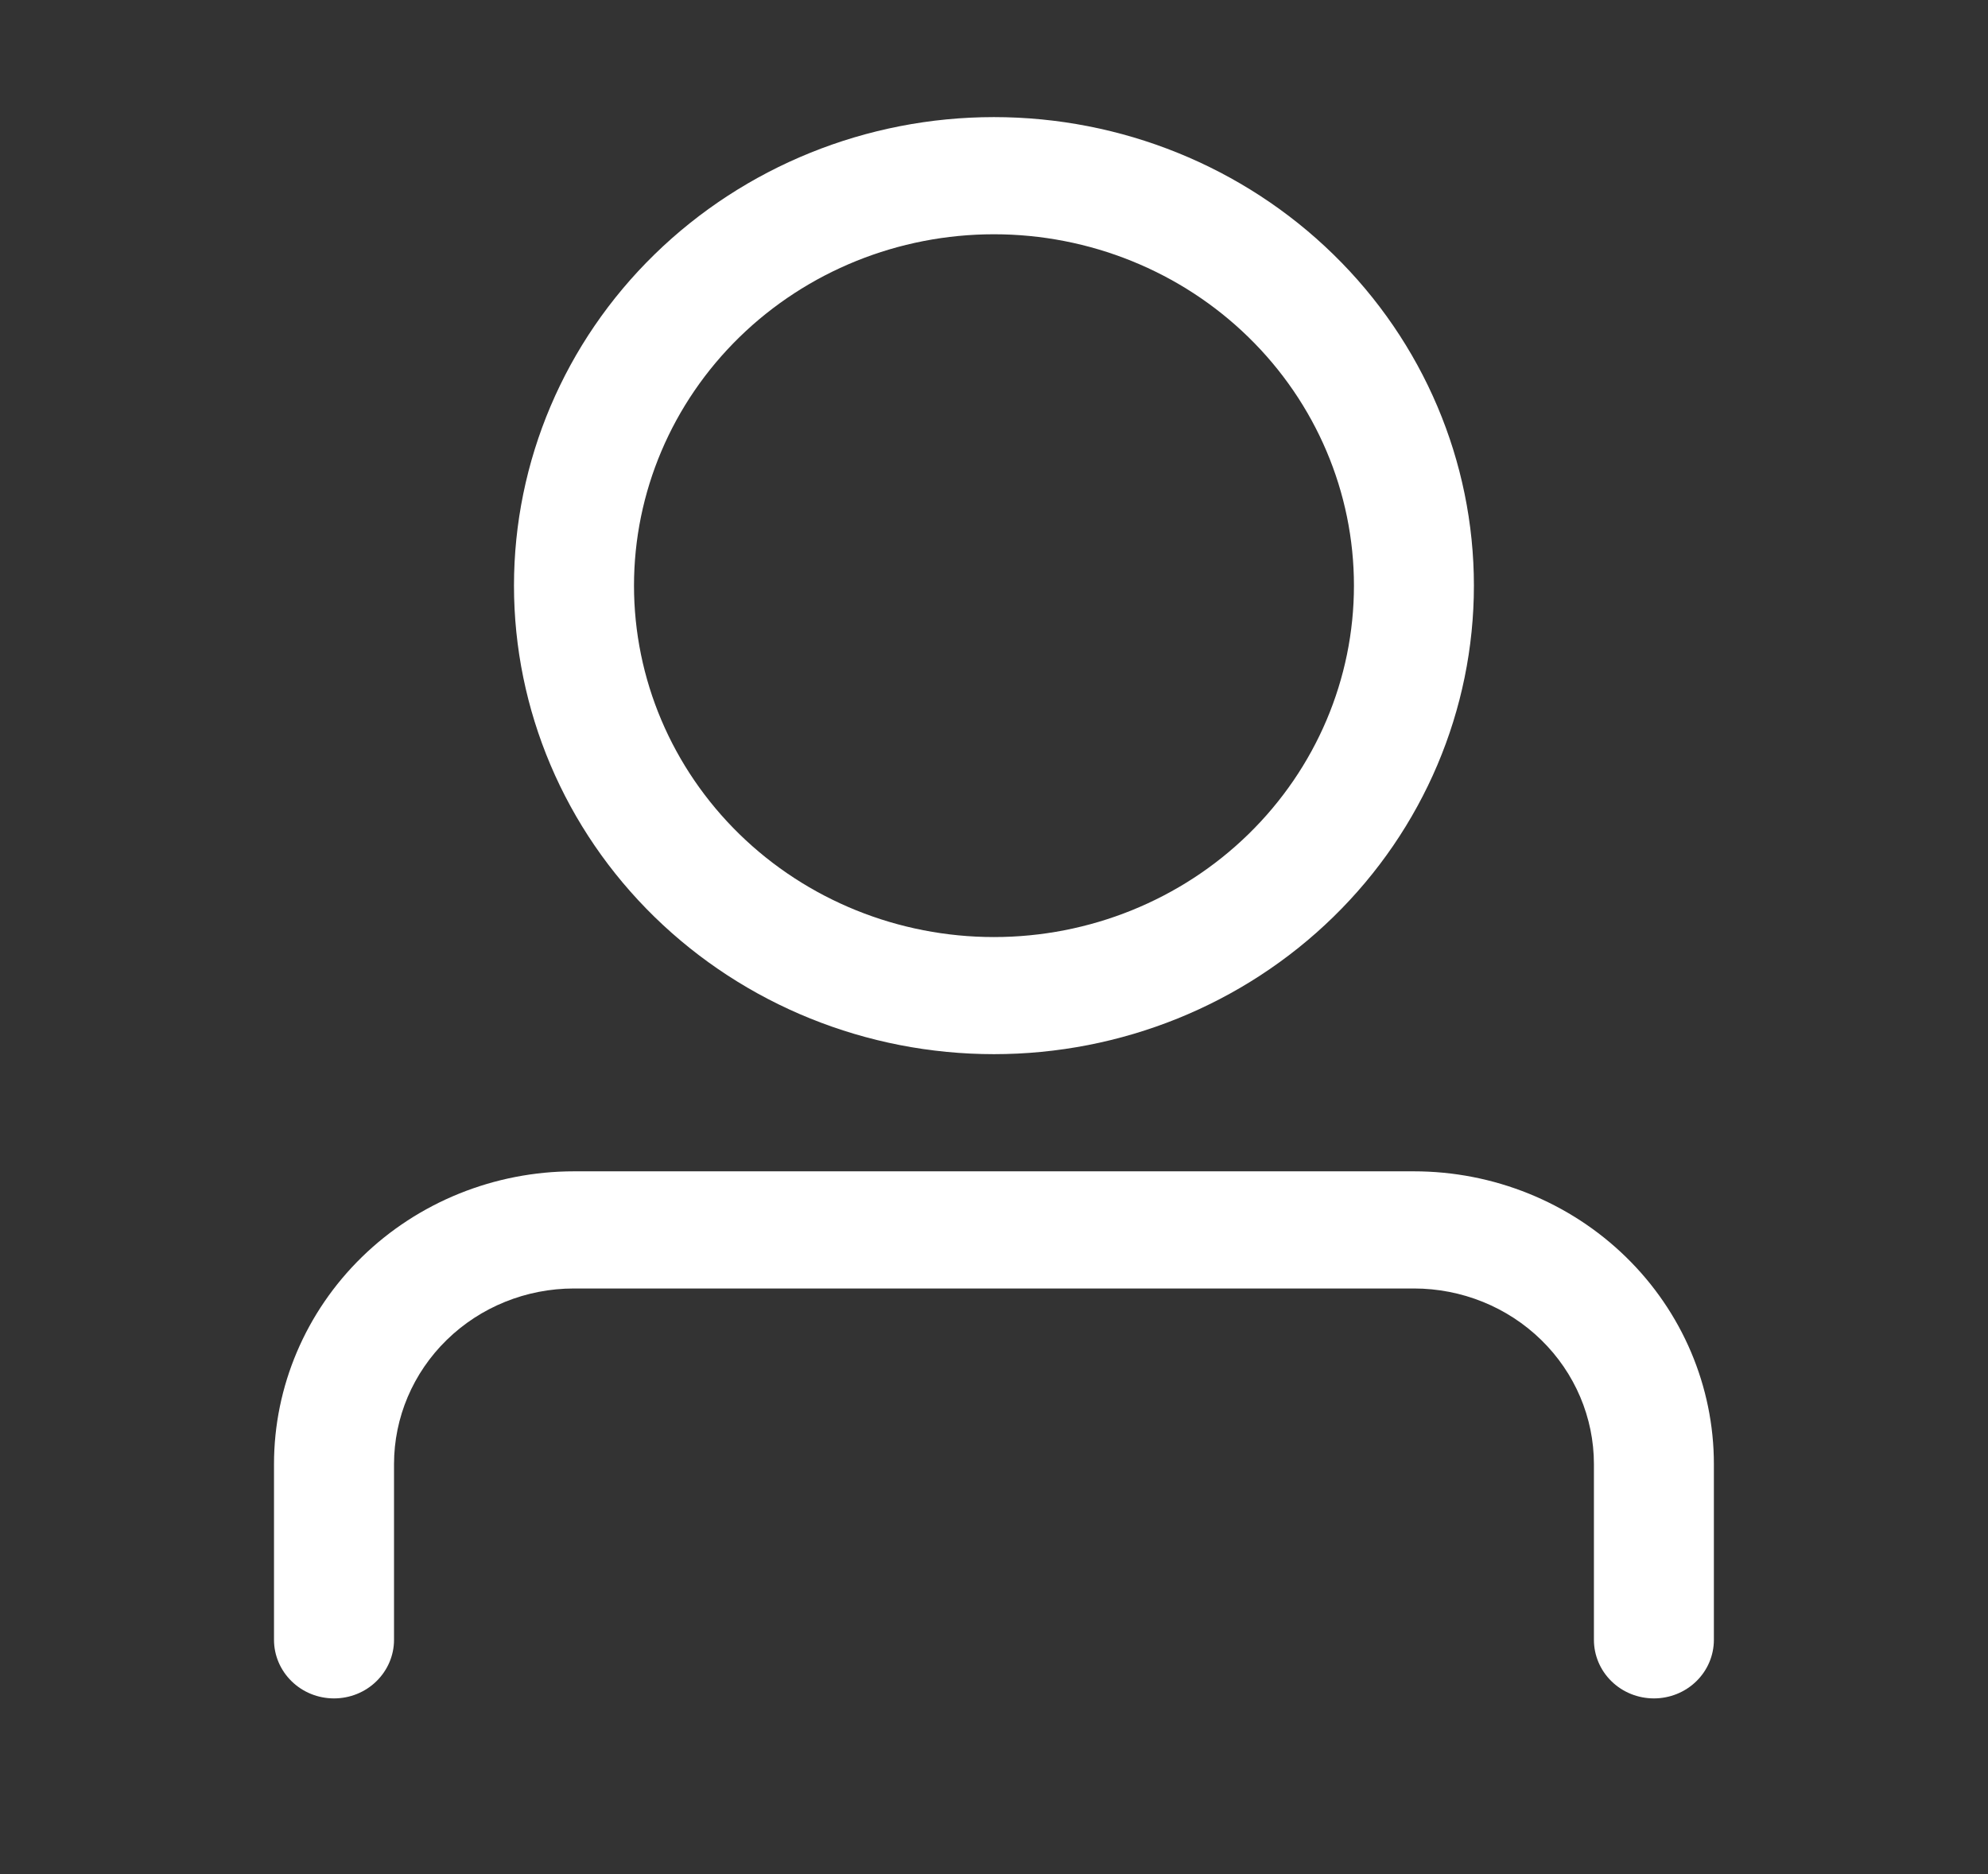 <svg width="35" height="33" viewBox="0 0 35 33" fill="none" xmlns="http://www.w3.org/2000/svg">
<rect x="0" y="0" width="35" height="33" fill="#333333" stroke="none"/>
<path d="M17.499 16.5C19.18 16.5 20.792 15.848 21.98 14.688C23.169 13.527 23.837 11.954 23.837 10.312C23.837 8.671 23.169 7.098 21.98 5.937C20.792 4.777 19.18 4.125 17.499 4.125C15.818 4.125 14.206 4.777 13.018 5.937C11.829 7.098 11.162 8.671 11.162 10.312C11.162 11.954 11.829 13.527 13.018 14.688C14.206 15.848 15.818 16.5 17.499 16.5V16.5ZM17.499 18.562C15.258 18.562 13.109 17.693 11.524 16.146C9.939 14.599 9.049 12.501 9.049 10.312C9.049 8.124 9.939 6.026 11.524 4.479C13.109 2.932 15.258 2.062 17.499 2.062C19.74 2.062 21.89 2.932 23.474 4.479C25.059 6.026 25.949 8.124 25.949 10.312C25.949 12.501 25.059 14.599 23.474 16.146C21.89 17.693 19.74 18.562 17.499 18.562ZM28.062 28.875V25.781C28.062 24.961 27.728 24.174 27.134 23.594C26.539 23.013 25.733 22.688 24.893 22.688H10.105C9.265 22.688 8.459 23.013 7.865 23.594C7.271 24.174 6.937 24.961 6.937 25.781V28.875C6.937 29.148 6.825 29.411 6.627 29.604C6.429 29.798 6.161 29.906 5.88 29.906C5.6 29.906 5.332 29.798 5.134 29.604C4.936 29.411 4.824 29.148 4.824 28.875V25.781C4.824 24.414 5.381 23.102 6.371 22.135C7.361 21.168 8.705 20.625 10.105 20.625H24.893C26.294 20.625 27.637 21.168 28.627 22.135C29.618 23.102 30.174 24.414 30.174 25.781V28.875C30.174 29.148 30.063 29.411 29.865 29.604C29.667 29.798 29.398 29.906 29.118 29.906C28.838 29.906 28.569 29.798 28.371 29.604C28.173 29.411 28.062 29.148 28.062 28.875Z" fill="white"/>
</svg>
